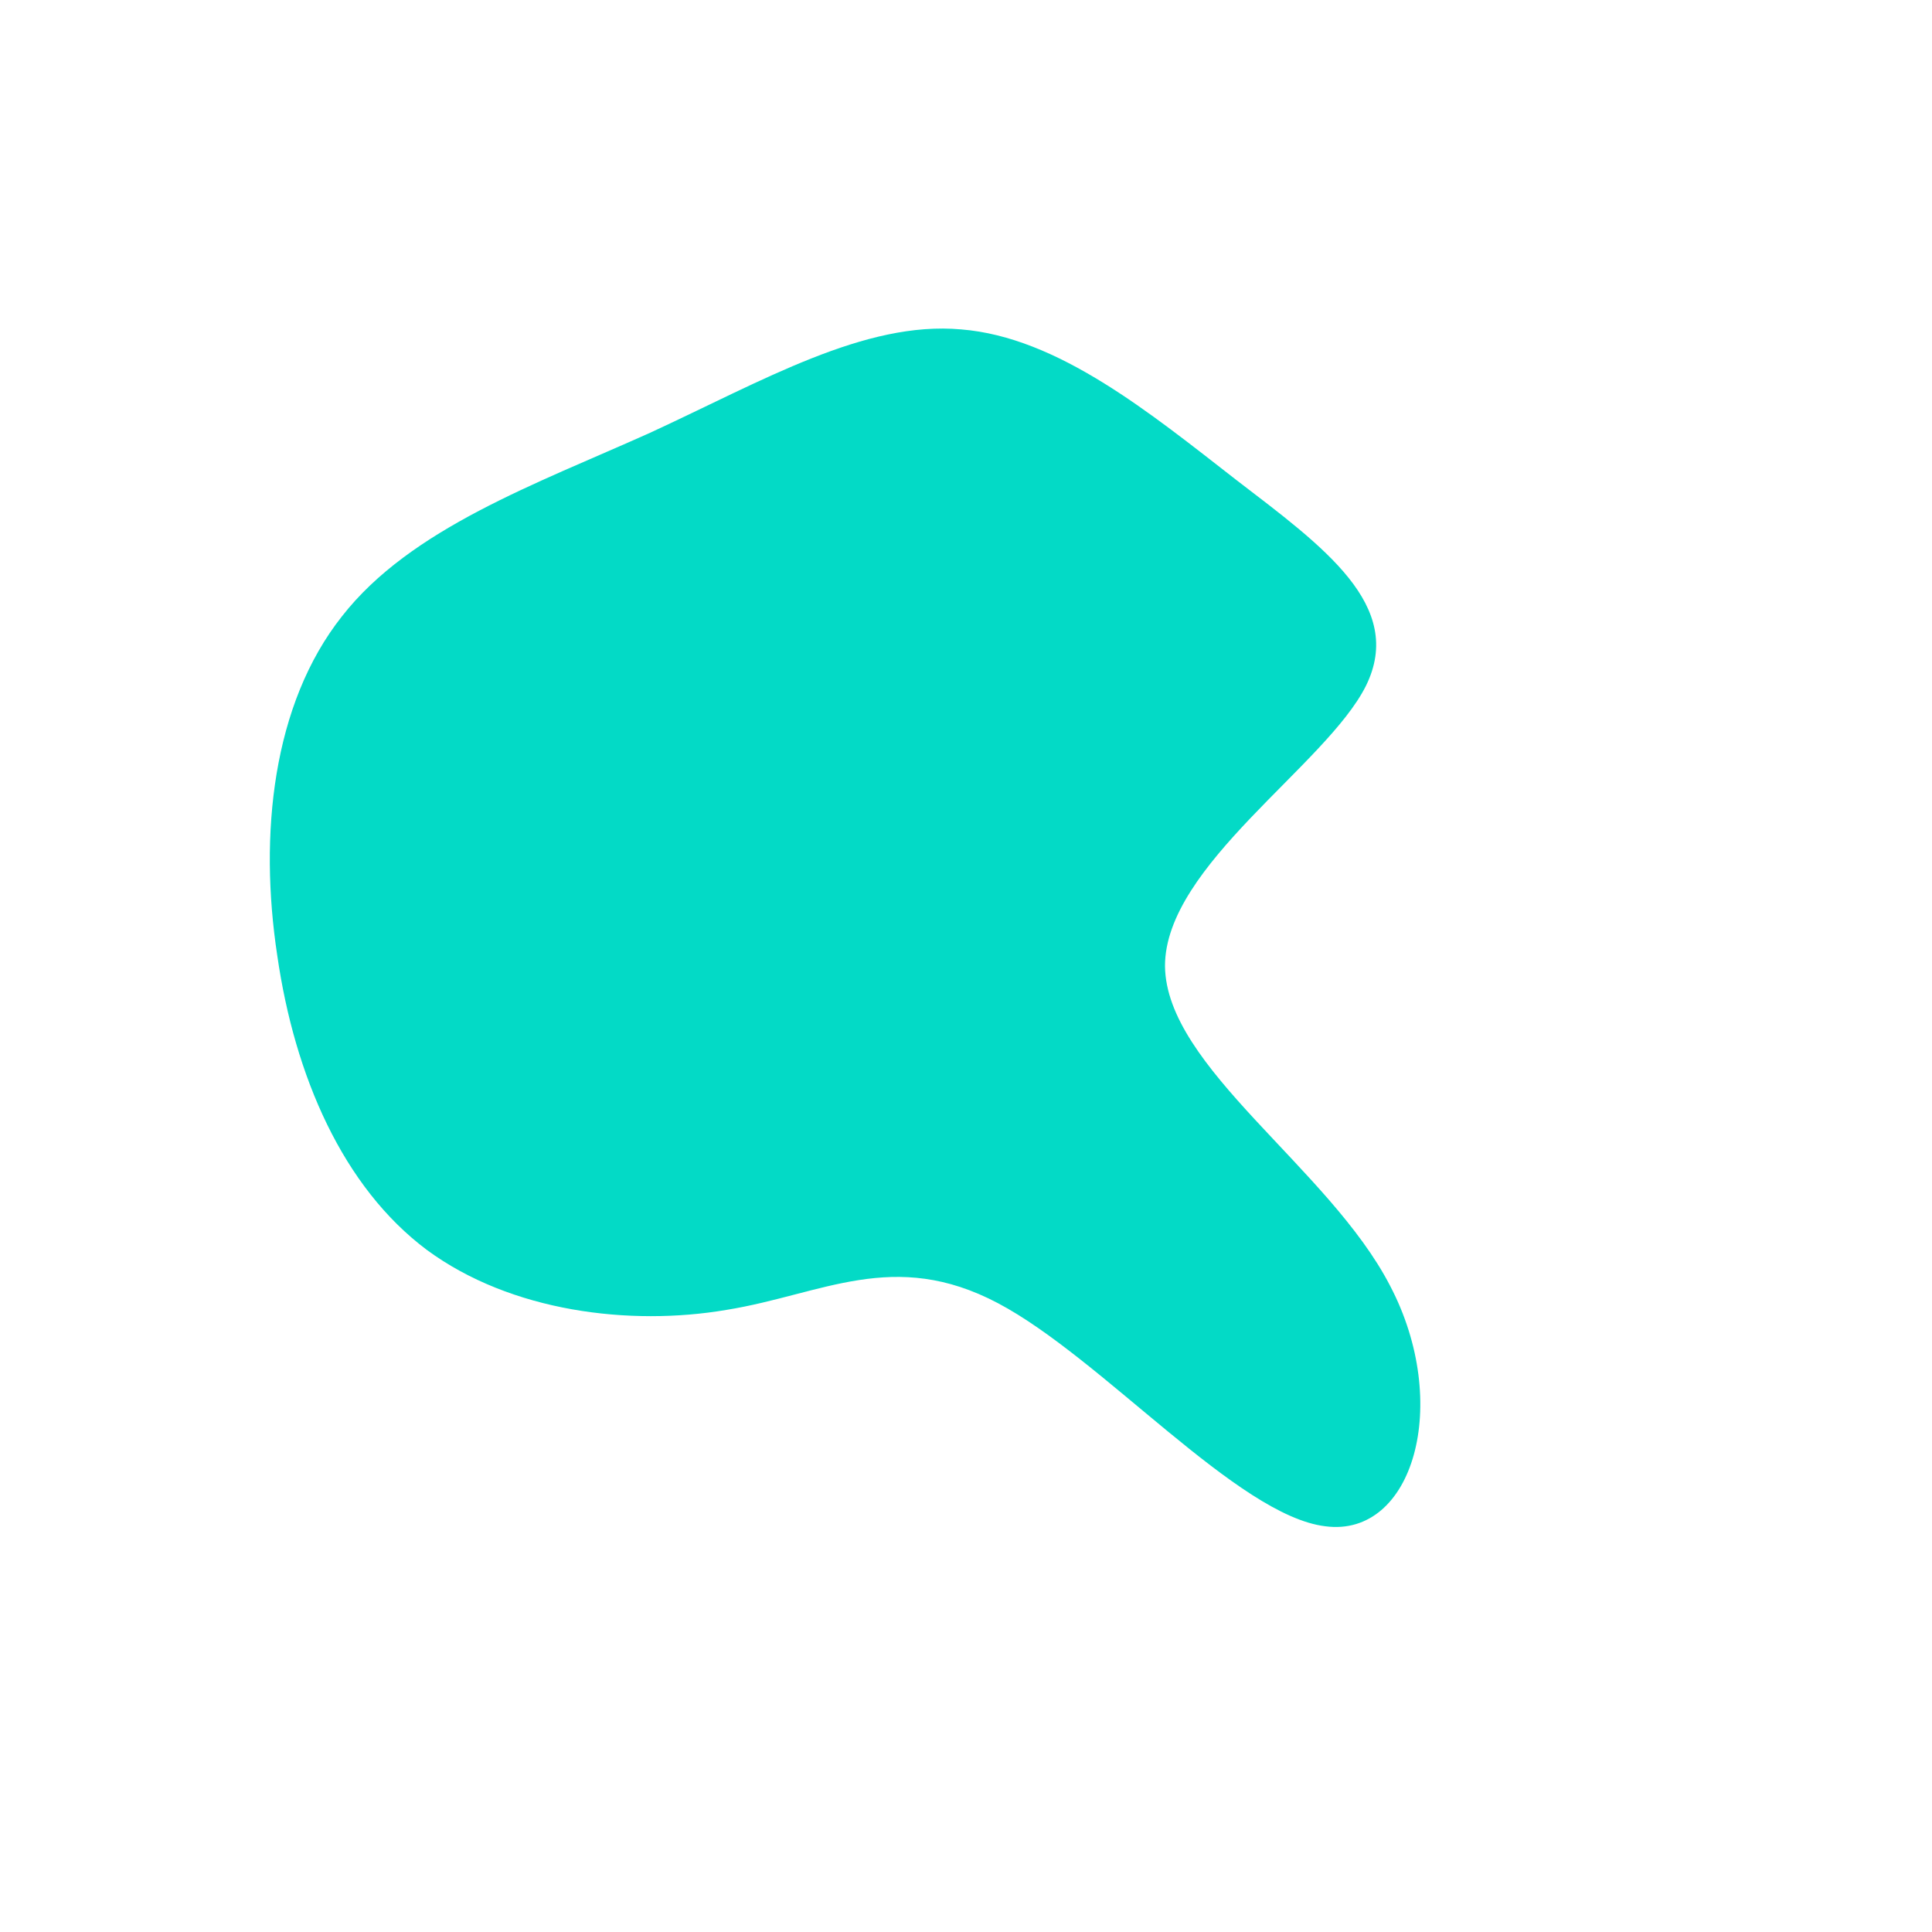 <?xml version="1.0" standalone="no"?>
<svg viewBox="0 0 200 200" xmlns="http://www.w3.org/2000/svg">
  <path fill="#03DAC6" d="M28,-50.3C37,-43.4,45.5,-37.3,41.4,-29C37.3,-20.8,20.6,-10.4,20.6,0C20.7,10.5,37.6,20.9,43.9,33.1C50.3,45.3,46.3,59.2,37.2,58C28.1,56.9,14.1,40.6,3.3,34.9C-7.5,29.2,-14.9,34,-24.8,35.6C-34.8,37.3,-47.1,35.8,-55.8,29.4C-64.5,22.9,-69.5,11.4,-71.3,-1.1C-73.2,-13.6,-71.8,-27.1,-64.6,-36.2C-57.5,-45.3,-44.5,-49.9,-32.7,-55.2C-21,-60.6,-10.5,-66.8,-0.5,-65.9C9.5,-65.1,19,-57.3,28,-50.3Z" transform="translate(100 100)" />
</svg>
